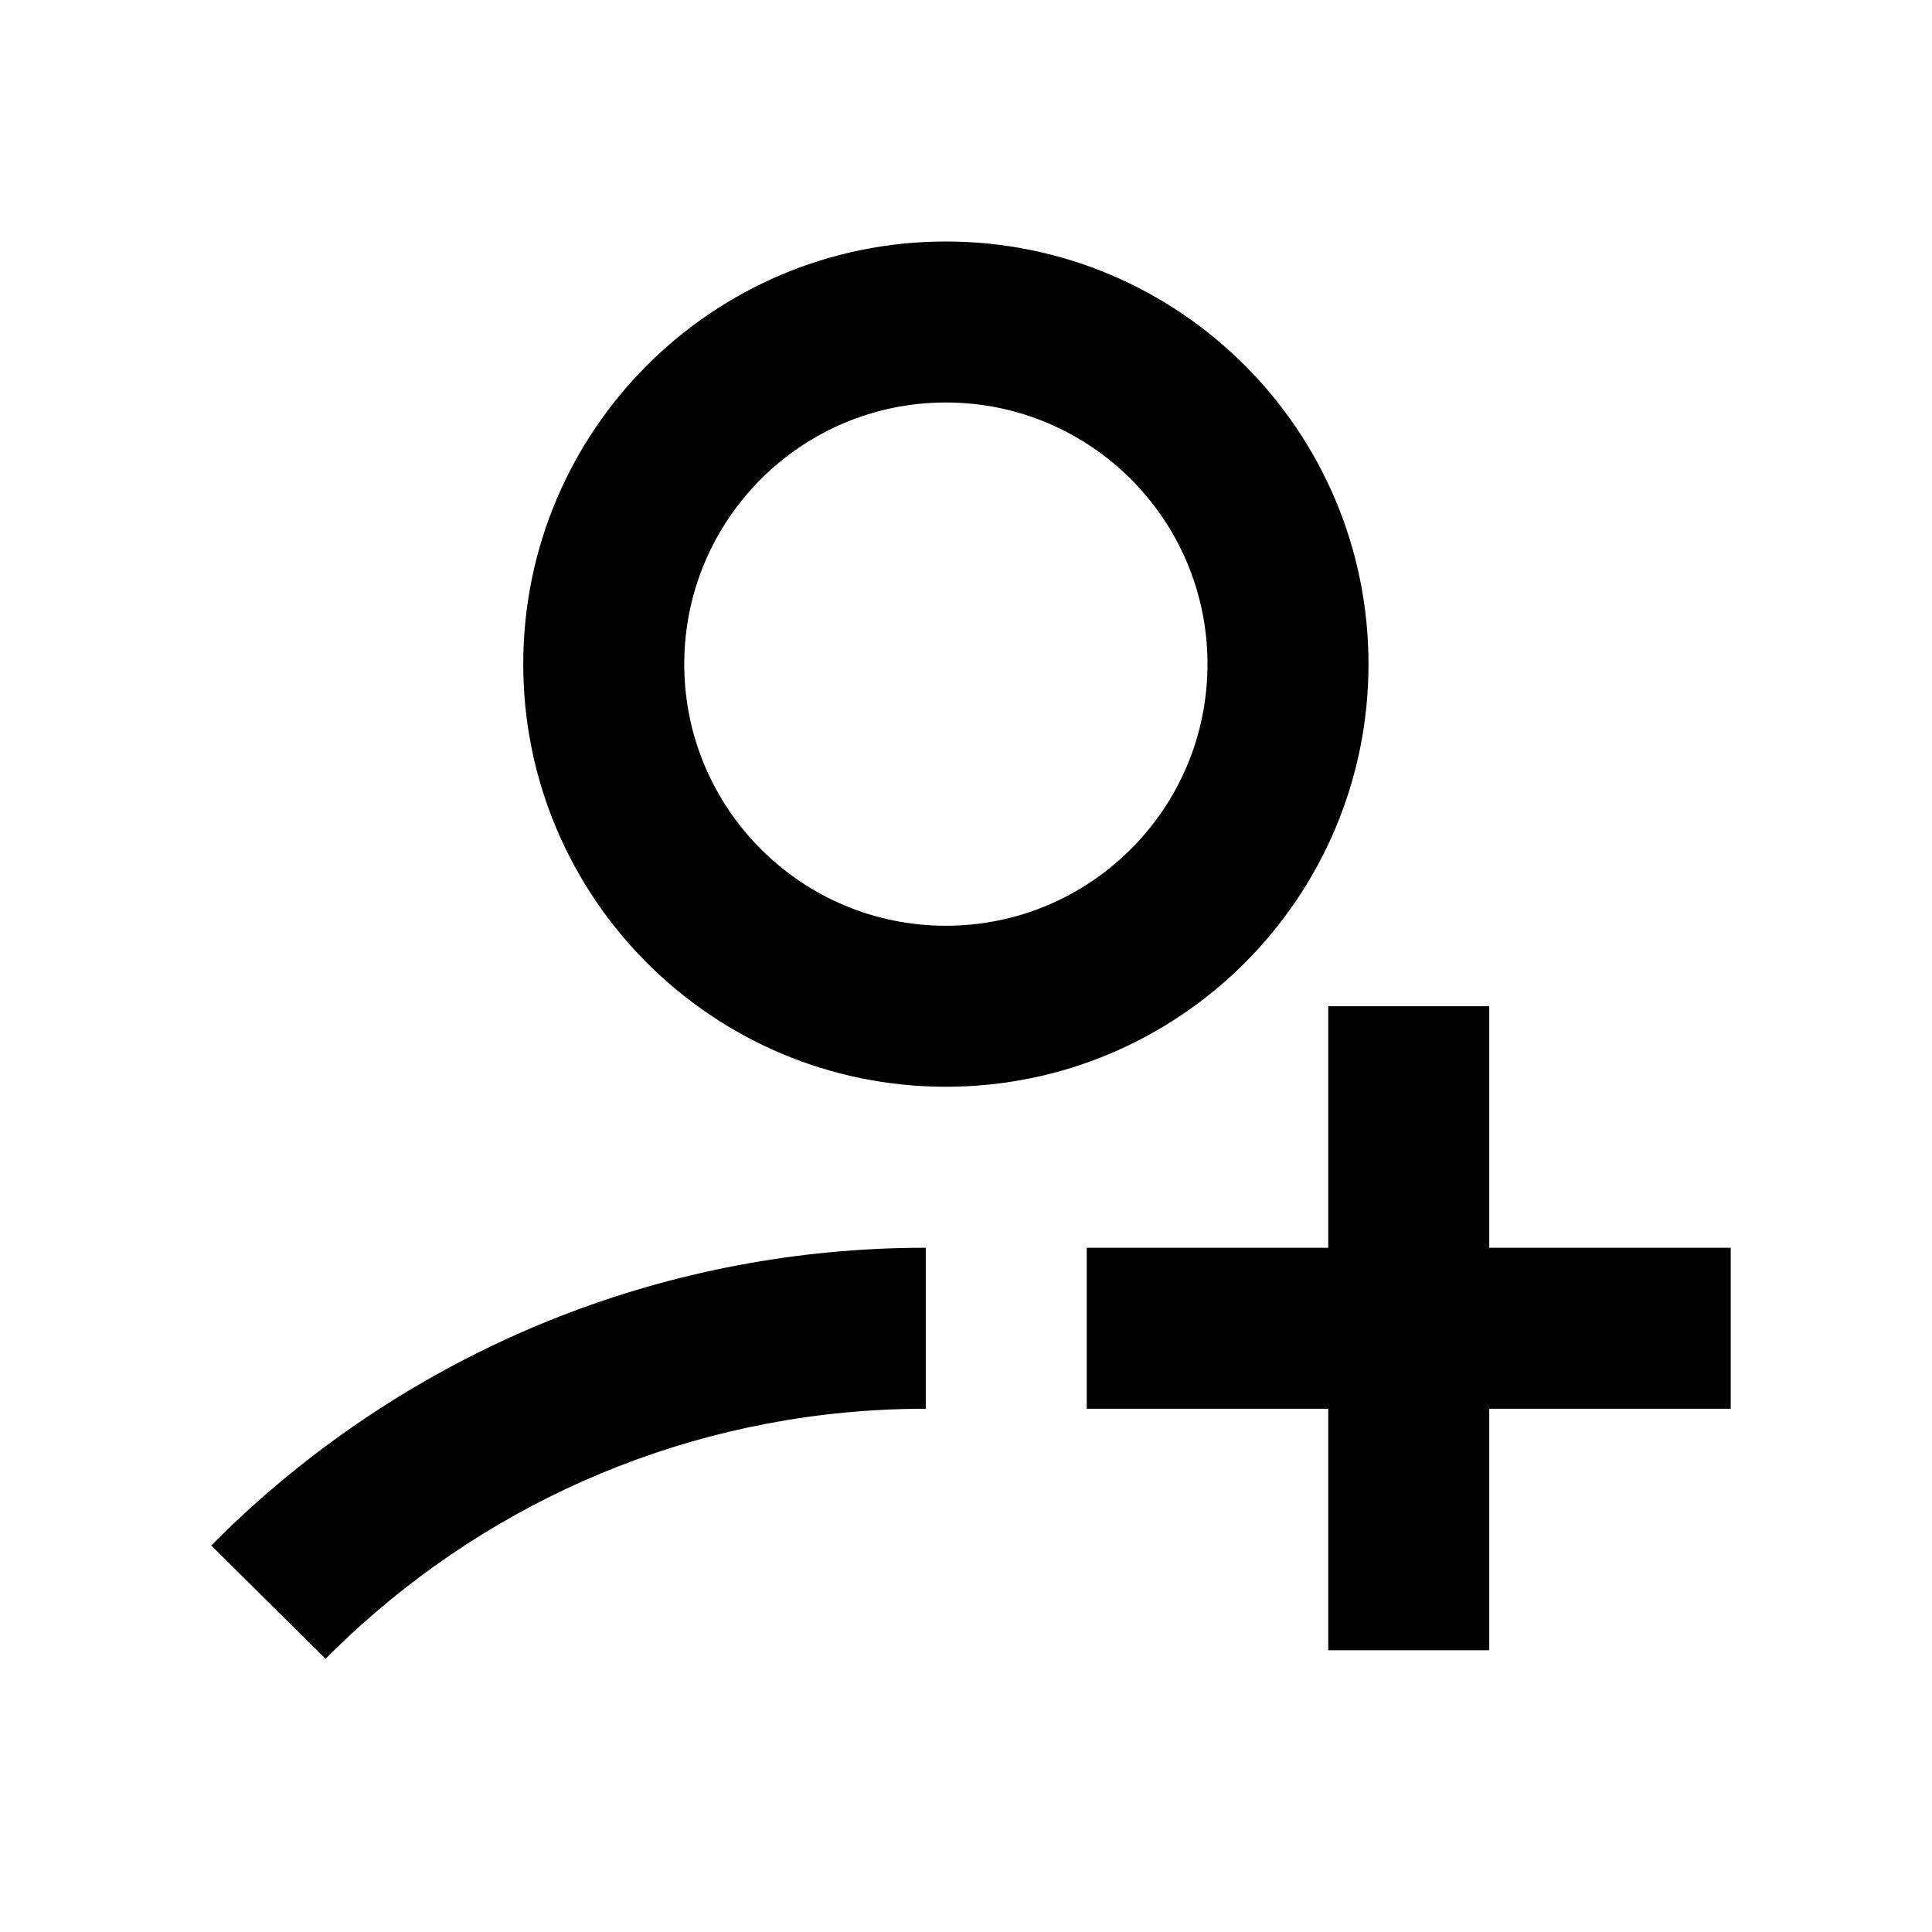 <svg width="48" height="48" viewBox="0 0 48 48" fill="none" xmlns="http://www.w3.org/2000/svg">
<path fill-rule="evenodd" clip-rule="evenodd" d="M23.5 10C19.91 10 17 12.91 17 16.5C17 20.09 19.91 23 23.5 23C27.09 23 30 20.09 30 16.5C30 12.91 27.09 10 23.5 10ZM13 16.5C13 10.701 17.701 6 23.5 6C29.299 6 34 10.701 34 16.5C34 22.299 29.299 27 23.5 27C17.701 27 13 22.299 13 16.5ZM33 41H37V35H43V31H37V25H33V31H27V35H33V41ZM23 31C16.587 31 10.733 33.418 6.308 37.388C5.945 37.714 5.592 38.05 5.248 38.397L8.089 41.213C8.377 40.922 8.675 40.639 8.98 40.365C12.699 37.028 17.61 35 23 35V31Z" fill="black"/>
</svg>
